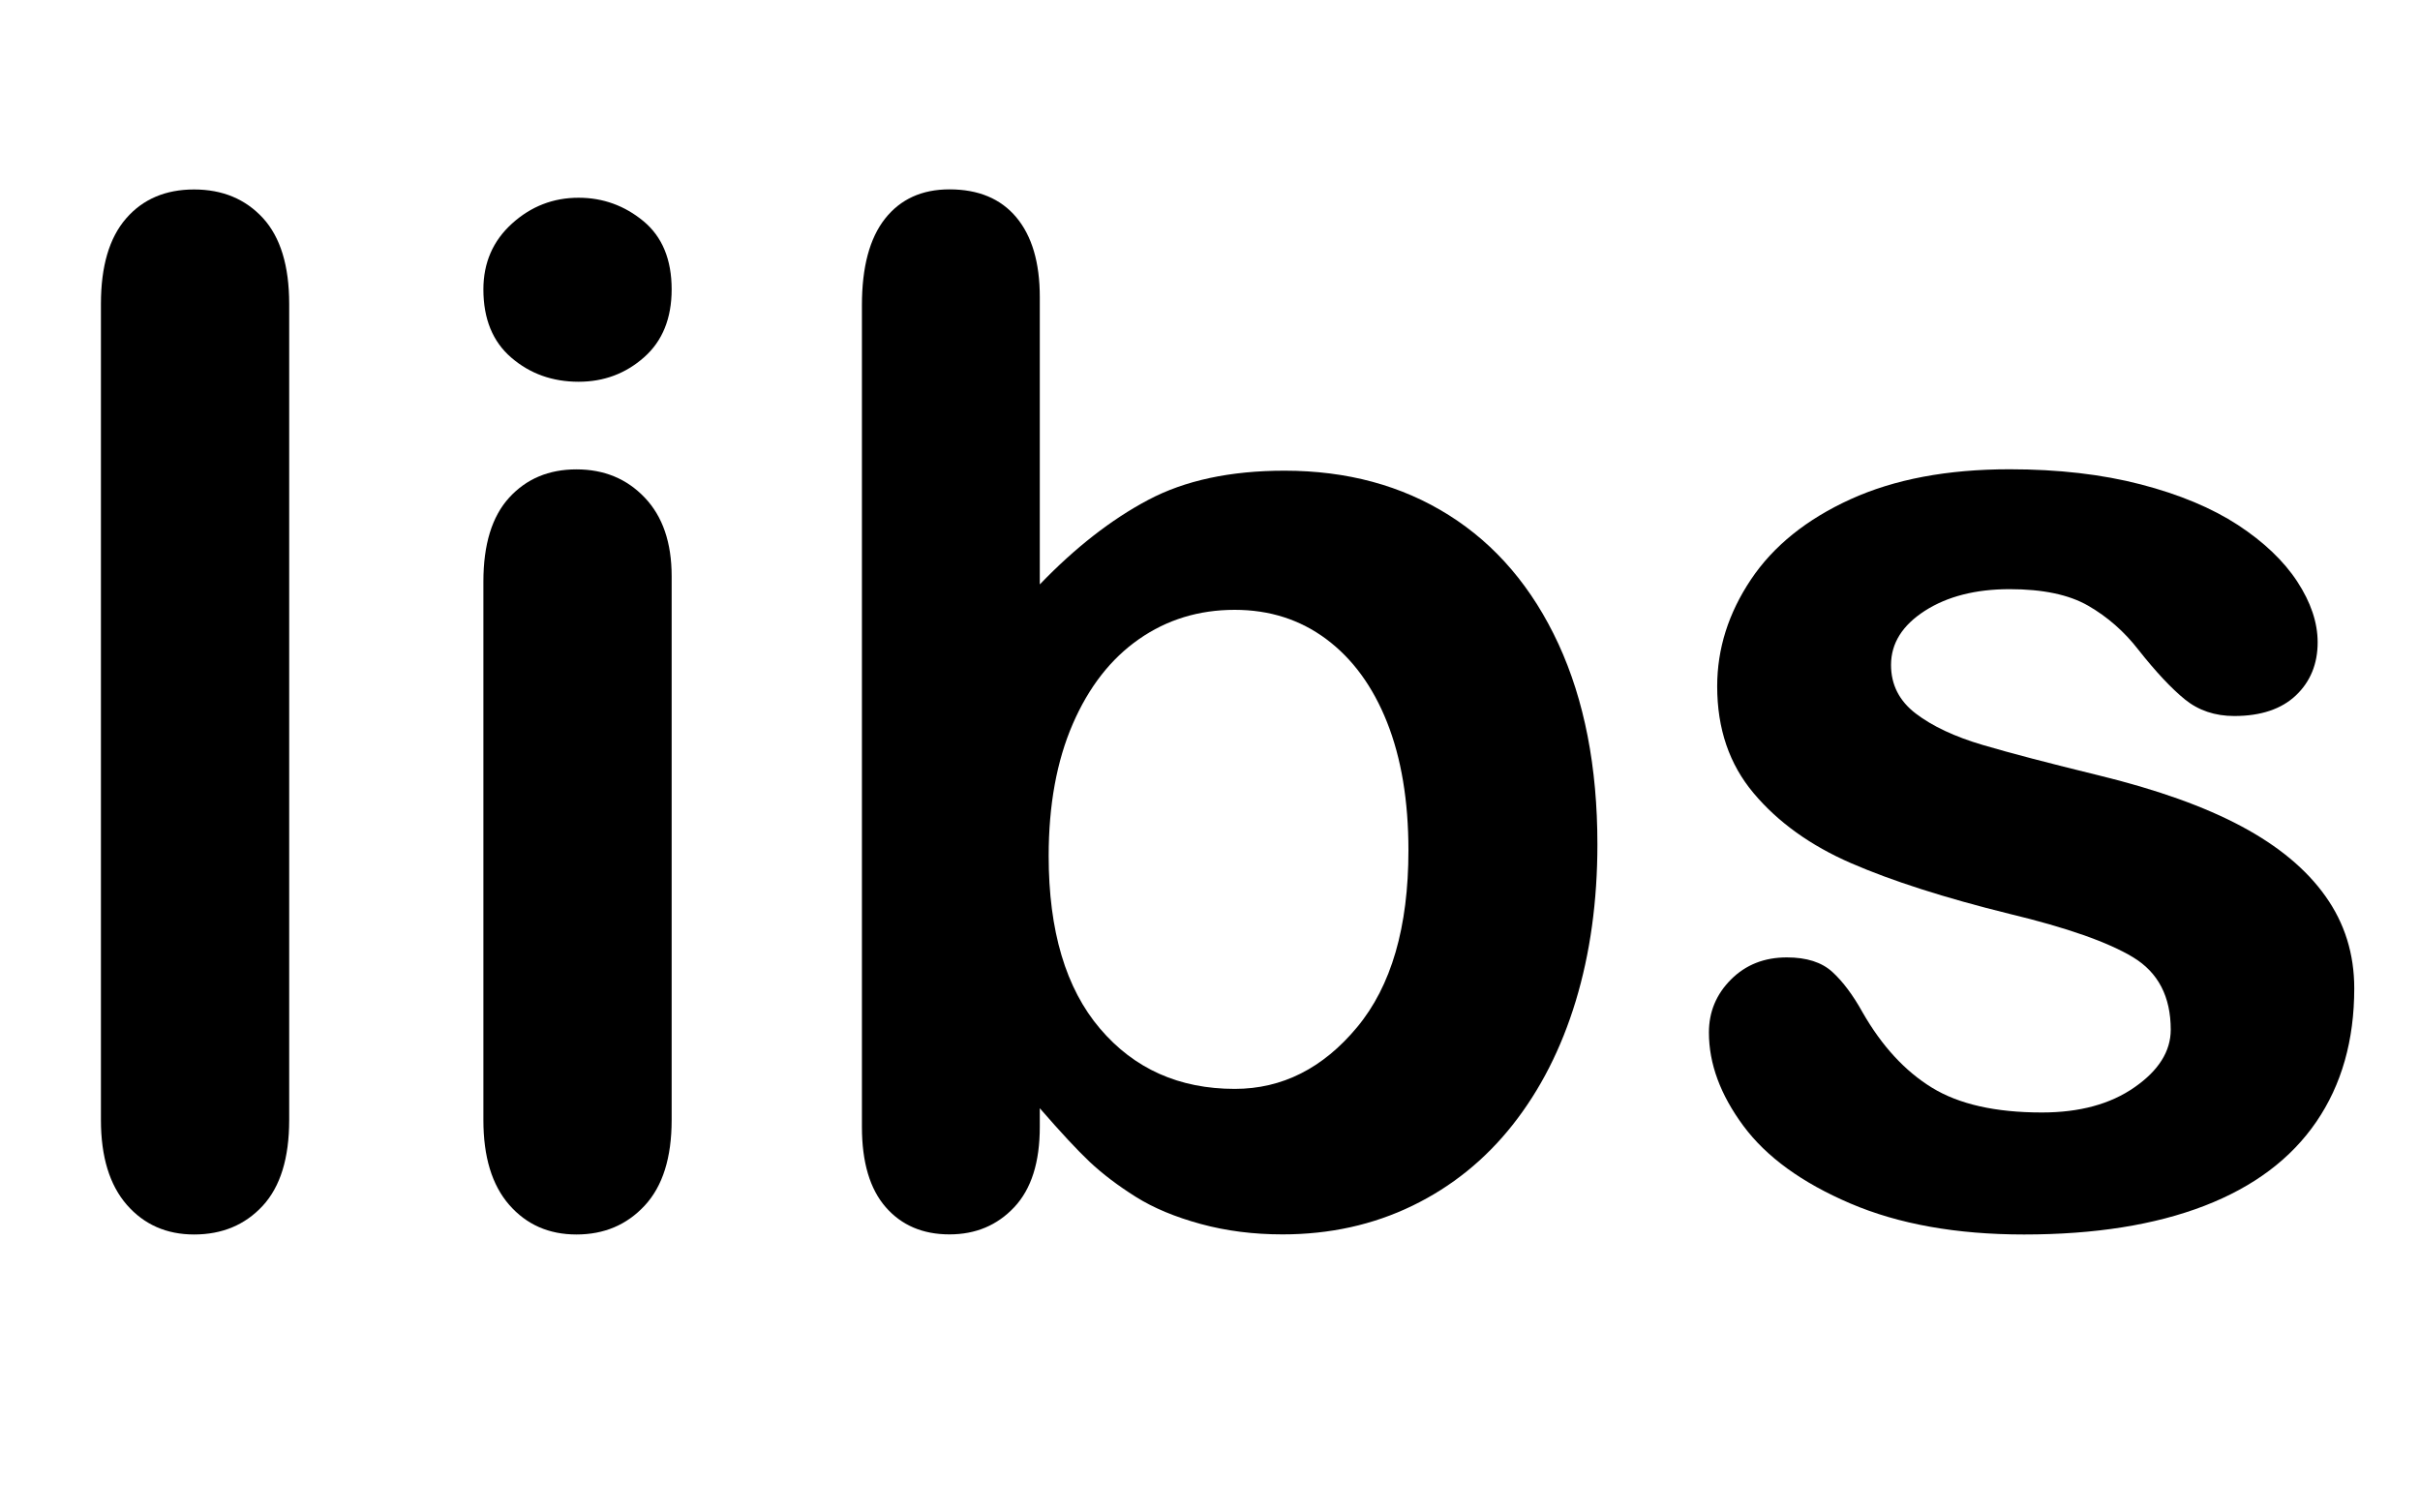 <?xml version="1.0" encoding="utf-8"?>
<!-- Generator: Adobe Illustrator 25.3.1, SVG Export Plug-In . SVG Version: 6.00 Build 0)  -->
<svg version="1.1" id="图层_1" xmlns="http://www.w3.org/2000/svg" xmlns:xlink="http://www.w3.org/1999/xlink" x="0px" y="0px"
	 viewBox="0 0 240 150" style="enable-background:new 0 0 240 150;" xml:space="preserve">
<g>
	<path d="M10.01,111.08V30.14c0-3.74,0.83-6.56,2.5-8.48c1.66-1.91,3.91-2.87,6.73-2.87c2.83,0,5.1,0.95,6.84,2.84
		c1.73,1.89,2.6,4.73,2.6,8.51v80.94c0,3.78-0.88,6.62-2.63,8.51c-1.75,1.89-4.02,2.84-6.8,2.84c-2.73,0-4.96-0.98-6.67-2.94
		S10.01,114.72,10.01,111.08z"/>
	<path d="M57.38,37.86c-2.6,0-4.82-0.8-6.67-2.39c-1.85-1.59-2.77-3.85-2.77-6.77c0-2.64,0.95-4.82,2.84-6.53
		c1.89-1.71,4.09-2.56,6.6-2.56c2.42,0,4.56,0.78,6.43,2.32c1.87,1.55,2.8,3.81,2.8,6.77c0,2.87-0.91,5.12-2.73,6.73
		C62.05,37.05,59.89,37.86,57.38,37.86z M66.61,57.14v53.94c0,3.74-0.89,6.56-2.67,8.48s-4.03,2.87-6.77,2.87s-4.96-0.98-6.67-2.94
		s-2.56-4.76-2.56-8.41V57.69c0-3.69,0.85-6.47,2.56-8.34c1.71-1.87,3.93-2.8,6.67-2.8s4.99,0.93,6.77,2.8
		C65.72,51.22,66.61,53.81,66.61,57.14z"/>
	<path d="M103.12,29.45v28.51c3.51-3.65,7.09-6.44,10.73-8.37c3.64-1.94,8.16-2.91,13.54-2.91c6.2,0,11.63,1.47,16.3,4.41
		s8.29,7.2,10.87,12.78c2.57,5.58,3.86,12.2,3.86,19.86c0,5.65-0.72,10.83-2.15,15.55s-3.52,8.81-6.25,12.27
		c-2.73,3.46-6.05,6.14-9.95,8.03s-8.19,2.84-12.88,2.84c-2.87,0-5.57-0.34-8.1-1.03s-4.68-1.58-6.46-2.7
		c-1.78-1.12-3.29-2.27-4.55-3.45c-1.25-1.18-2.9-2.96-4.96-5.33v1.85c0,3.51-0.84,6.16-2.53,7.96c-1.69,1.8-3.83,2.7-6.43,2.7
		c-2.64,0-4.75-0.9-6.32-2.7s-2.36-4.45-2.36-7.96V30.27c0-3.78,0.76-6.64,2.29-8.58c1.53-1.94,3.66-2.91,6.39-2.91
		c2.87,0,5.08,0.92,6.63,2.77C102.34,23.4,103.12,26.04,103.12,29.45z M104,84.89c0,7.43,1.7,13.14,5.09,17.12
		c3.39,3.99,7.85,5.98,13.37,5.98c4.69,0,8.74-2.04,12.13-6.12c3.39-4.08,5.09-9.92,5.09-17.53c0-4.92-0.71-9.16-2.12-12.71
		c-1.41-3.55-3.42-6.3-6.02-8.24c-2.6-1.94-5.63-2.91-9.09-2.91c-3.55,0-6.72,0.97-9.5,2.91c-2.78,1.94-4.97,4.74-6.56,8.41
		C104.8,75.47,104,79.83,104,84.89z"/>
	<path d="M233.48,98.02c0,5.15-1.25,9.56-3.76,13.23c-2.51,3.67-6.21,6.45-11.11,8.34c-4.9,1.89-10.86,2.84-17.88,2.84
		c-6.7,0-12.44-1.03-17.23-3.08s-8.32-4.61-10.6-7.69c-2.28-3.08-3.42-6.16-3.42-9.26c0-2.05,0.73-3.8,2.19-5.26
		c1.46-1.46,3.3-2.19,5.54-2.19c1.96,0,3.46,0.48,4.51,1.44c1.05,0.96,2.05,2.3,3.01,4.03c1.91,3.33,4.2,5.81,6.87,7.45
		s6.3,2.46,10.9,2.46c3.74,0,6.8-0.83,9.19-2.5c2.39-1.66,3.59-3.57,3.59-5.71c0-3.28-1.24-5.67-3.73-7.18
		c-2.48-1.5-6.57-2.94-12.27-4.31c-6.43-1.59-11.66-3.27-15.69-5.02c-4.03-1.75-7.26-4.07-9.67-6.94c-2.42-2.87-3.62-6.4-3.62-10.6
		c0-3.74,1.12-7.27,3.35-10.6c2.23-3.33,5.53-5.98,9.88-7.96c4.35-1.98,9.6-2.97,15.76-2.97c4.83,0,9.17,0.5,13.02,1.5
		c3.85,1,7.06,2.35,9.64,4.03c2.57,1.69,4.53,3.55,5.88,5.61c1.34,2.05,2.02,4.06,2.02,6.02c0,2.14-0.72,3.9-2.15,5.26
		s-3.48,2.05-6.12,2.05c-1.91,0-3.54-0.55-4.89-1.64c-1.34-1.09-2.88-2.73-4.61-4.92c-1.41-1.82-3.08-3.28-4.99-4.38
		s-4.51-1.64-7.79-1.64c-3.37,0-6.18,0.72-8.41,2.15c-2.23,1.44-3.35,3.22-3.35,5.37c0,1.96,0.82,3.57,2.46,4.82
		c1.64,1.25,3.85,2.29,6.63,3.11c2.78,0.82,6.61,1.82,11.48,3.01c5.79,1.41,10.52,3.1,14.18,5.06c3.67,1.96,6.45,4.27,8.34,6.94
		C232.53,91.56,233.48,94.6,233.48,98.02z"/>
</g>
<g>
</g>
<g>
</g>
<g>
</g>
<g>
</g>
<g>
</g>
<g>
</g>
<g>
</g>
<g>
</g>
<g>
</g>
<g>
</g>
<g>
</g>
<g>
</g>
<g>
</g>
<g>
</g>
<g>
</g>
</svg>
